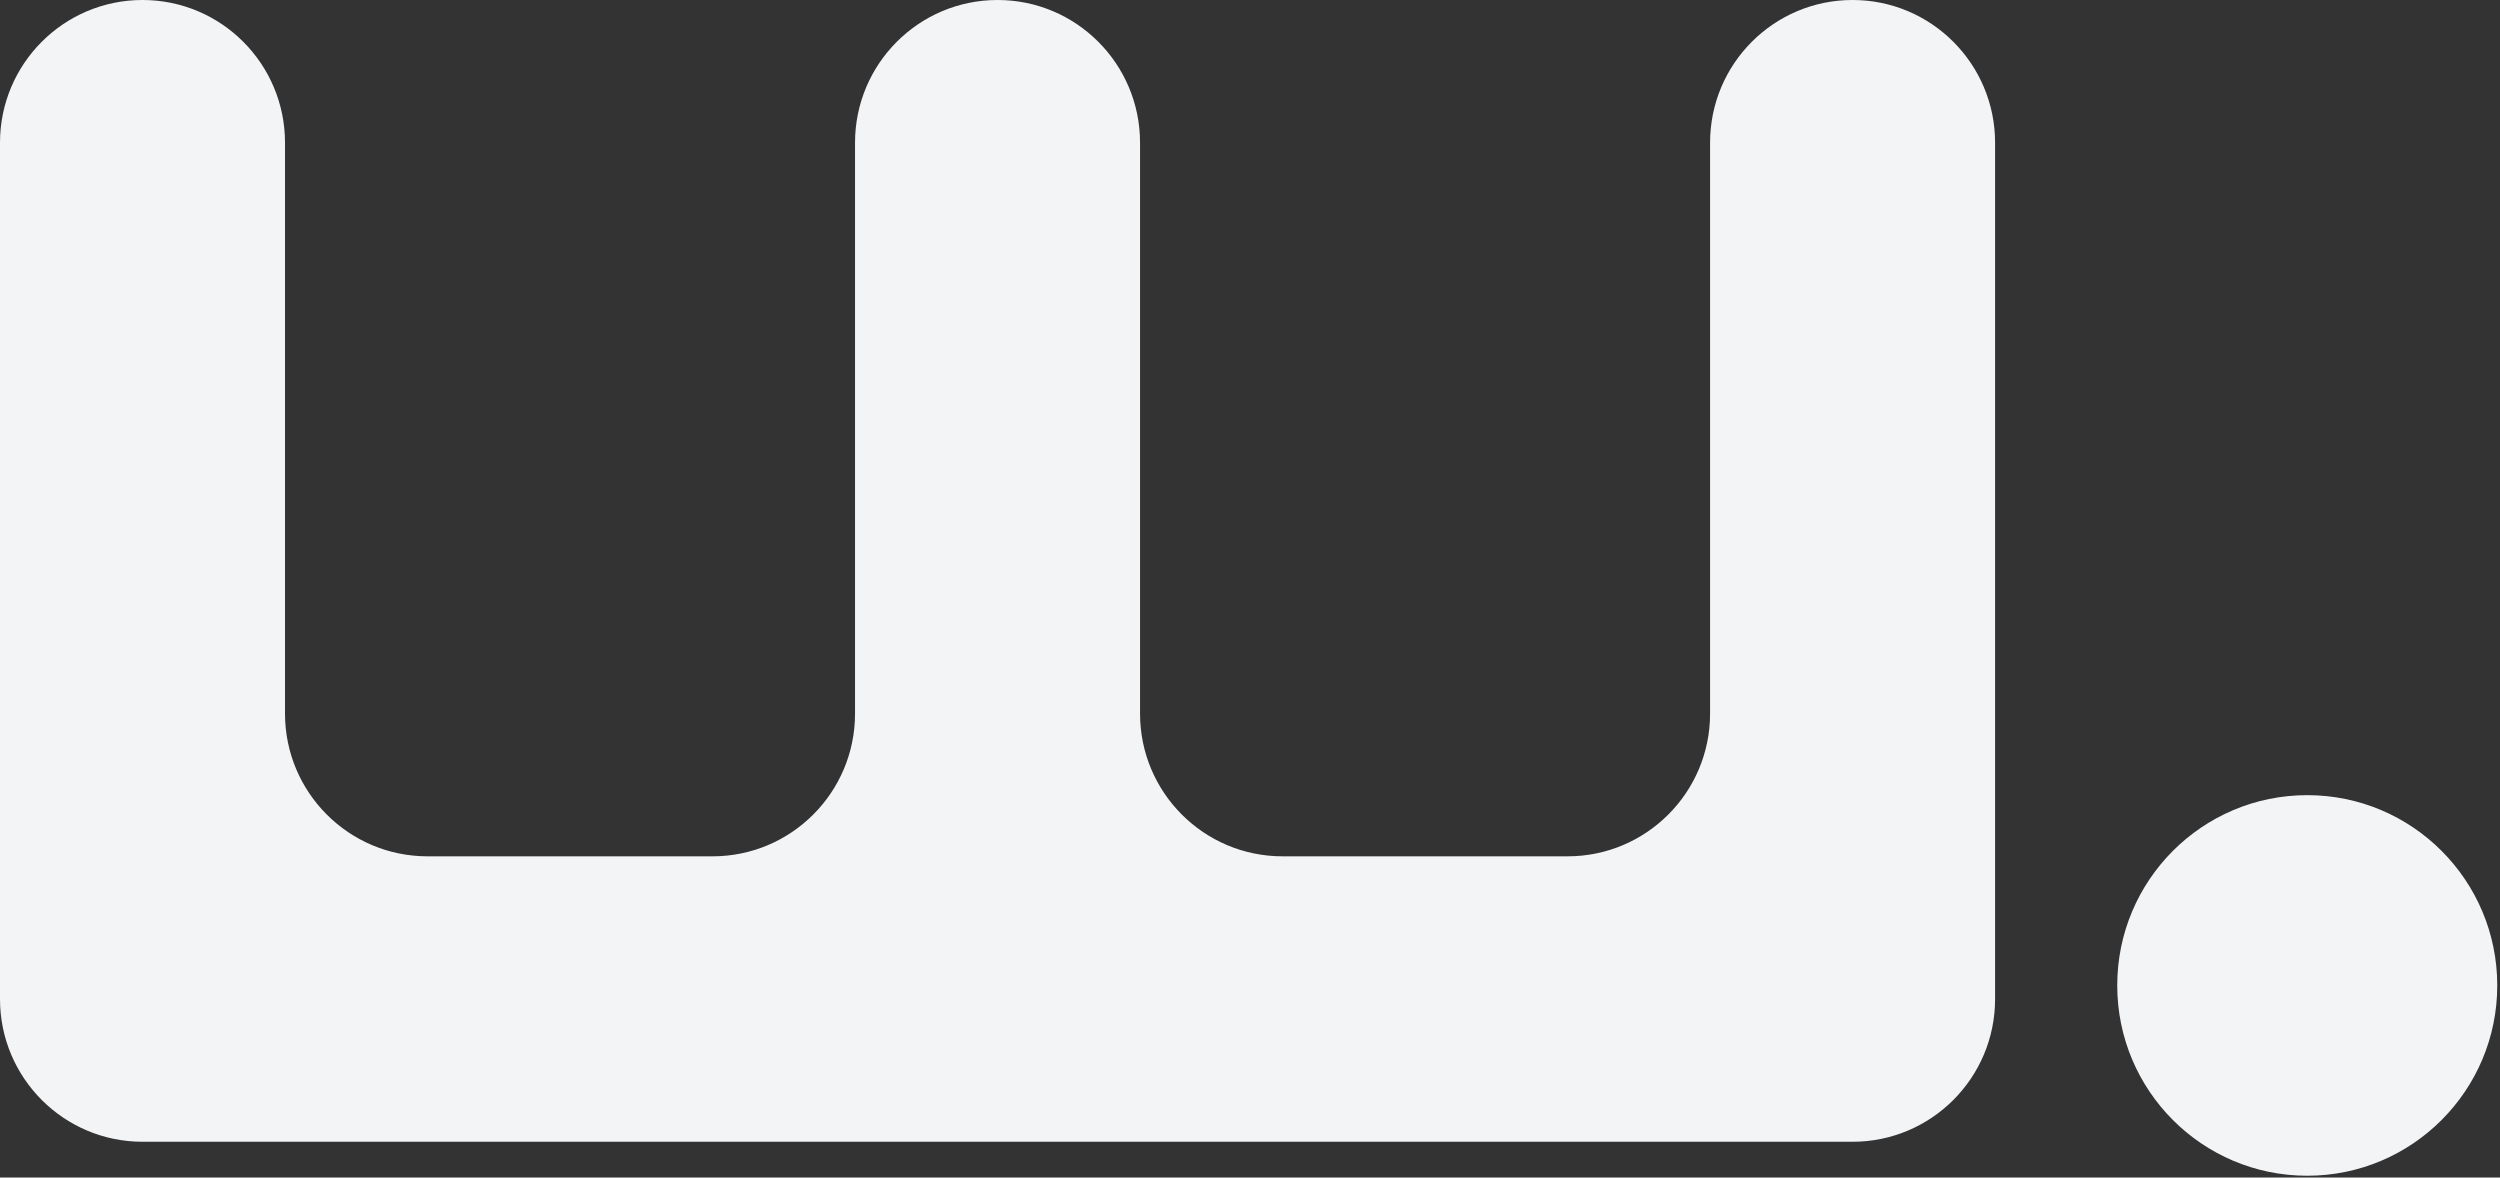 <svg width="276" height="130" viewBox="0 0 276 130" fill="none" xmlns="http://www.w3.org/2000/svg">
<rect x="0" y="0" width="276" height="130" fill="#333333" stroke="none"/>
<g clip-path="url(#clip0_23_4764)">
<path fill-rule="evenodd" clip-rule="evenodd" d="M31.465 78.781C31.465 87.483 38.509 94.538 47.198 94.538H78.663C87.352 94.538 94.396 87.483 94.396 78.781V15.756C94.396 7.054 101.44 0 110.129 0C118.818 0 125.861 7.054 125.861 15.756V78.781C125.861 87.483 132.905 94.538 141.595 94.538H173.06C181.748 94.538 188.793 87.483 188.793 78.781V15.756C188.793 7.054 195.836 0 204.525 0C213.214 0 220.258 7.054 220.258 15.756V110.294C220.258 118.996 213.214 126.05 204.525 126.05H15.733C7.044 126.05 0 118.996 0 110.294L5.55699e-06 15.756C6.1708e-06 7.054 7.044 0 15.733 0C24.422 0 31.465 7.054 31.465 15.756V78.781ZM254.72 129.802C266.305 129.802 275.697 120.396 275.697 108.794C275.697 97.191 266.305 87.785 254.72 87.785C243.135 87.785 233.743 97.191 233.743 108.794C233.743 120.396 243.135 129.802 254.72 129.802Z" fill="#F3F4F6"/>
</g>
<defs>
<clipPath id="clip0_23_4764">
<rect width="276" height="130" fill="white"/>
</clipPath>
</defs>
</svg>
